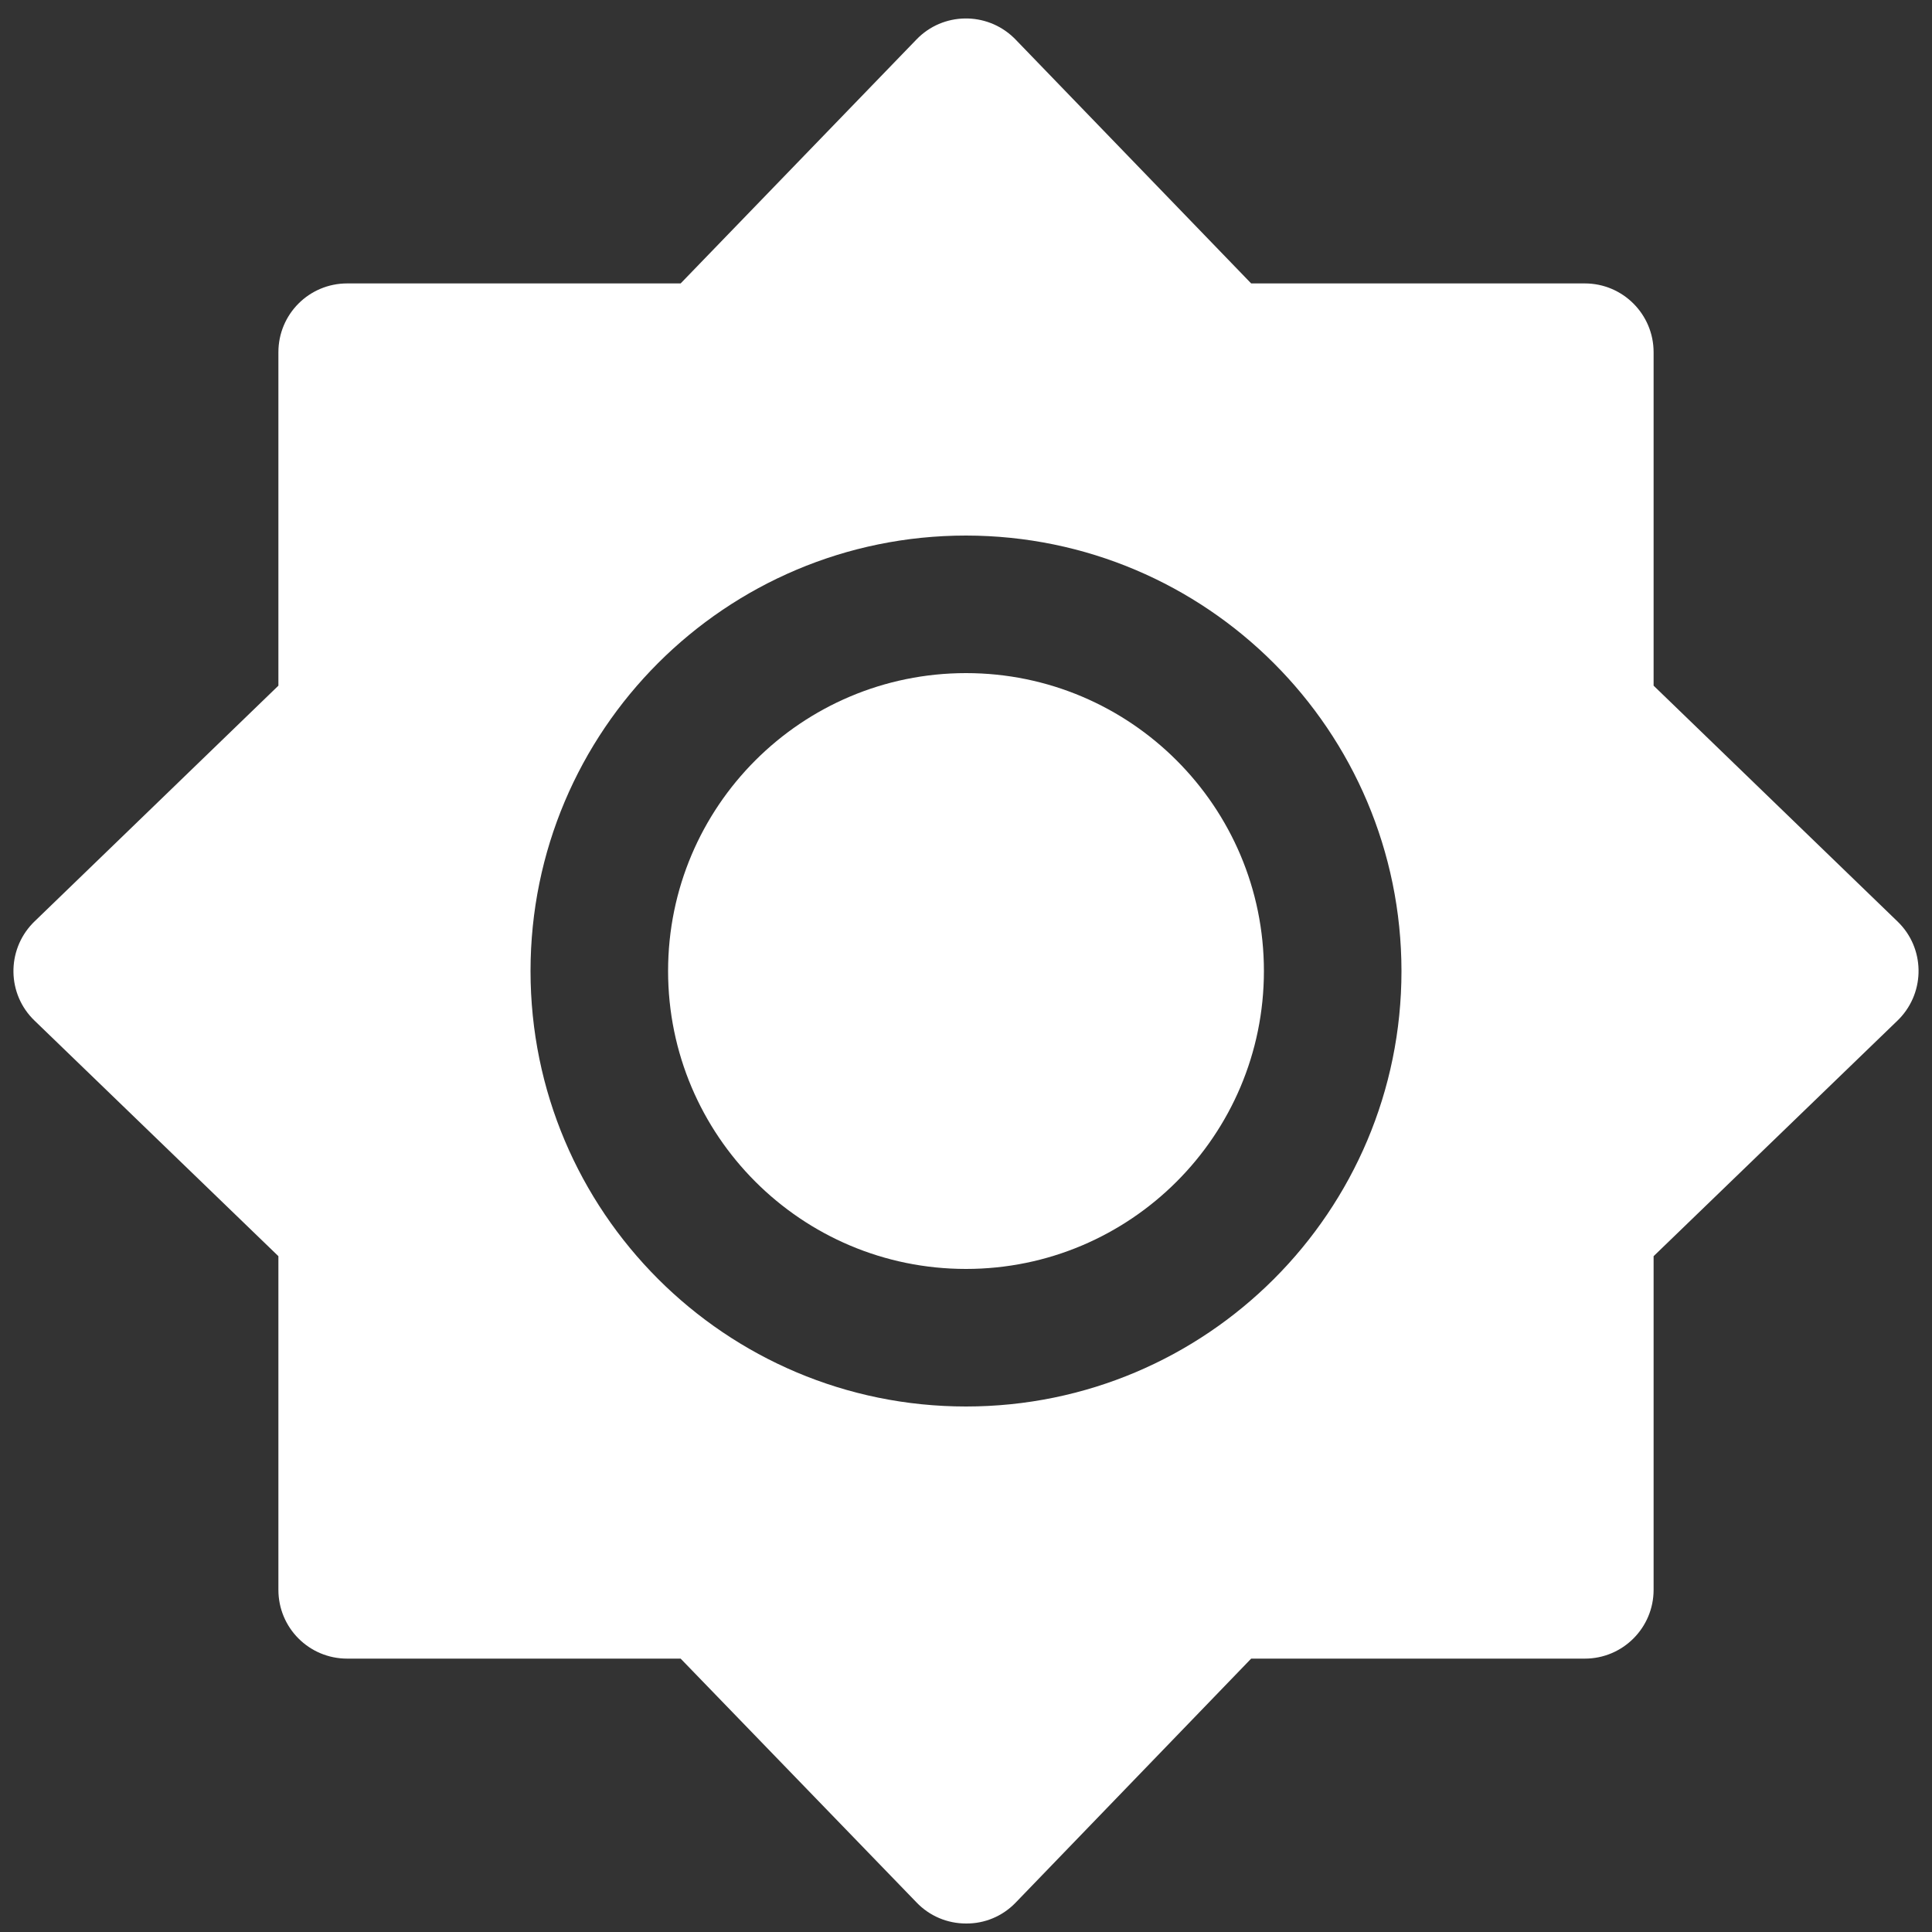 <?xml version="1.0" encoding="utf-8"?>
<!-- Generator: Adobe Illustrator 24.1.3, SVG Export Plug-In . SVG Version: 6.00 Build 0)  -->
<svg version="1.1" id="Layer_1" xmlns="http://www.w3.org/2000/svg" xmlns:xlink="http://www.w3.org/1999/xlink" x="0px" y="0px"
	 viewBox="0 0 100 100" style="enable-background:new 0 0 100 100;" xml:space="preserve">
<rect x="0" y="0" width="100" height="100" fill="#333333" stroke="none"/>
<style type="text/css">
	.st0{fill:#FFFFFF;}
</style>
<g id="Settings-alt" transform="translate(-0.61 -0.61)">
	<path id="Path" class="st0" d="M35.19,50.87c0-8.52,6.91-15.42,15.42-15.42s15.42,6.91,15.42,15.42s-6.91,15.42-15.42,15.42
		S35.19,59.39,35.19,50.87z"/>
	<path id="Shape" class="st0" d="M50.61,100.17c-0.97,0-1.89-0.39-2.56-1.09L35.84,86.46H18.58c-1.97,0-3.56-1.59-3.56-3.56V65.63
		L2.39,53.43c-1.41-1.36-1.45-3.61-0.09-5.03c0.03-0.03,0.06-0.06,0.09-0.09L15.02,36.1V18.84c0-1.97,1.59-3.56,3.56-3.56h17.26
		L48.05,2.65c1.36-1.41,3.61-1.45,5.03-0.09c0.03,0.03,0.06,0.06,0.09,0.09l12.2,12.63h17.27c1.97,0,3.56,1.6,3.56,3.56V36.1
		l12.63,12.21c1.41,1.36,1.45,3.61,0.09,5.03c-0.03,0.03-0.06,0.06-0.09,0.09L86.2,65.63V82.9c0,1.96-1.59,3.56-3.56,3.56H65.37
		l-12.2,12.64C52.5,99.79,51.58,100.18,50.61,100.17z M50.61,28.33c-12.45,0-22.54,10.09-22.54,22.54s10.09,22.54,22.54,22.54
		s22.54-10.09,22.54-22.54C73.14,38.43,63.06,28.34,50.61,28.33L50.61,28.33z"/>
</g>
</svg>
